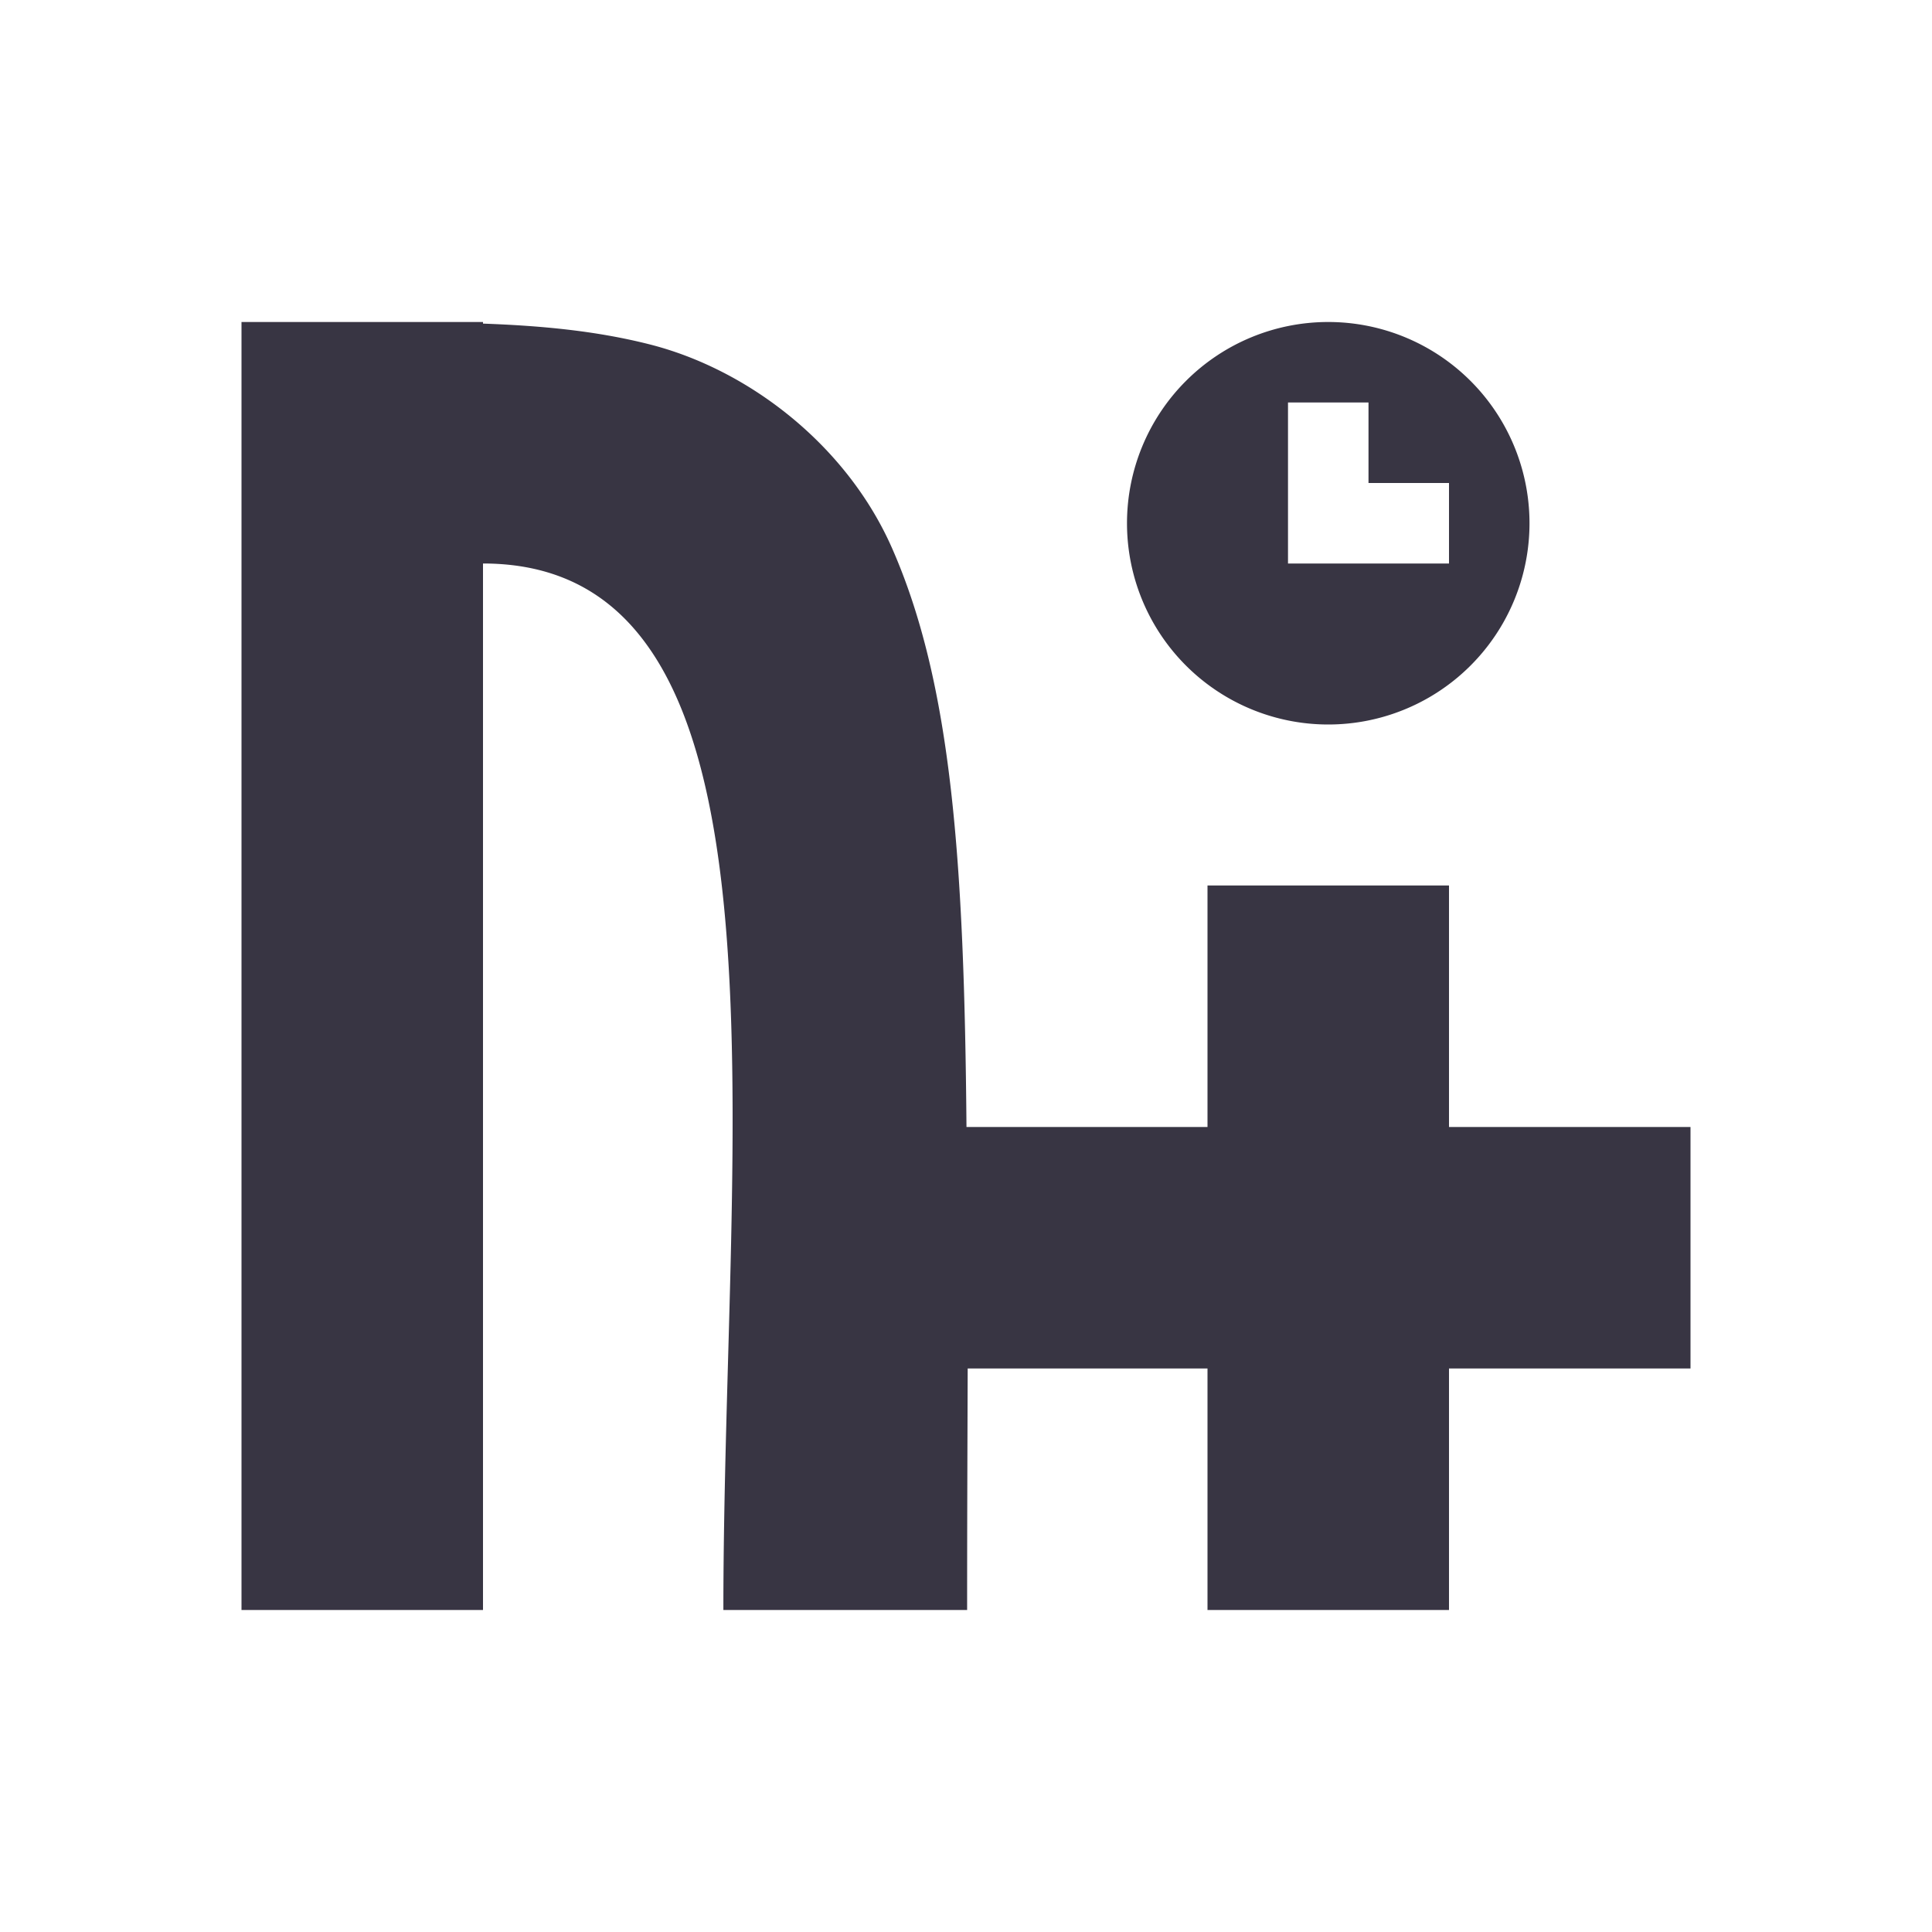<svg xmlns="http://www.w3.org/2000/svg" width="24" height="24" version="1.1">
 <defs>
  <style id="current-color-scheme" type="text/css">
   .ColorScheme-Text { color:#383543; } .ColorScheme-Highlight { color:#4285f4; } .ColorScheme-NeutralText { color:#ff9800; } .ColorScheme-PositiveText { color:#4caf50; } .ColorScheme-NegativeText { color:#f44336; }
  </style>
 </defs>
 <path style="fill:currentColor" class="ColorScheme-Text" d="M 3 4 L 3 20 L 6 20 L 6 7 C 10 7 8.986 14 8.986 20 L 12.014 20 C 12.014 18.864 12.018 17.962 12.021 17 L 15 17 L 15 20 L 18 20 L 18 17 L 21 17 L 21 14 L 18 14 L 18 11 L 15 11 L 15 14 L 12.006 14 C 11.978 10.711 11.825 8.5 11.082 6.811 C 10.52 5.532 9.301 4.589 8.066 4.277 C 7.402 4.109 6.721 4.046 6 4.02 L 6 4 L 3 4 z M 16.5 4 A 2.5 2.5 0 0 0 14 6.5 A 2.5 2.5 0 0 0 16.5 9 A 2.5 2.5 0 0 0 19 6.5 A 2.5 2.5 0 0 0 16.5 4 z M 16 5 L 17 5 L 17 6 L 18 6 L 18 7 L 17 7 L 16 7 L 16 6 L 16 5 z"/>
</svg>
